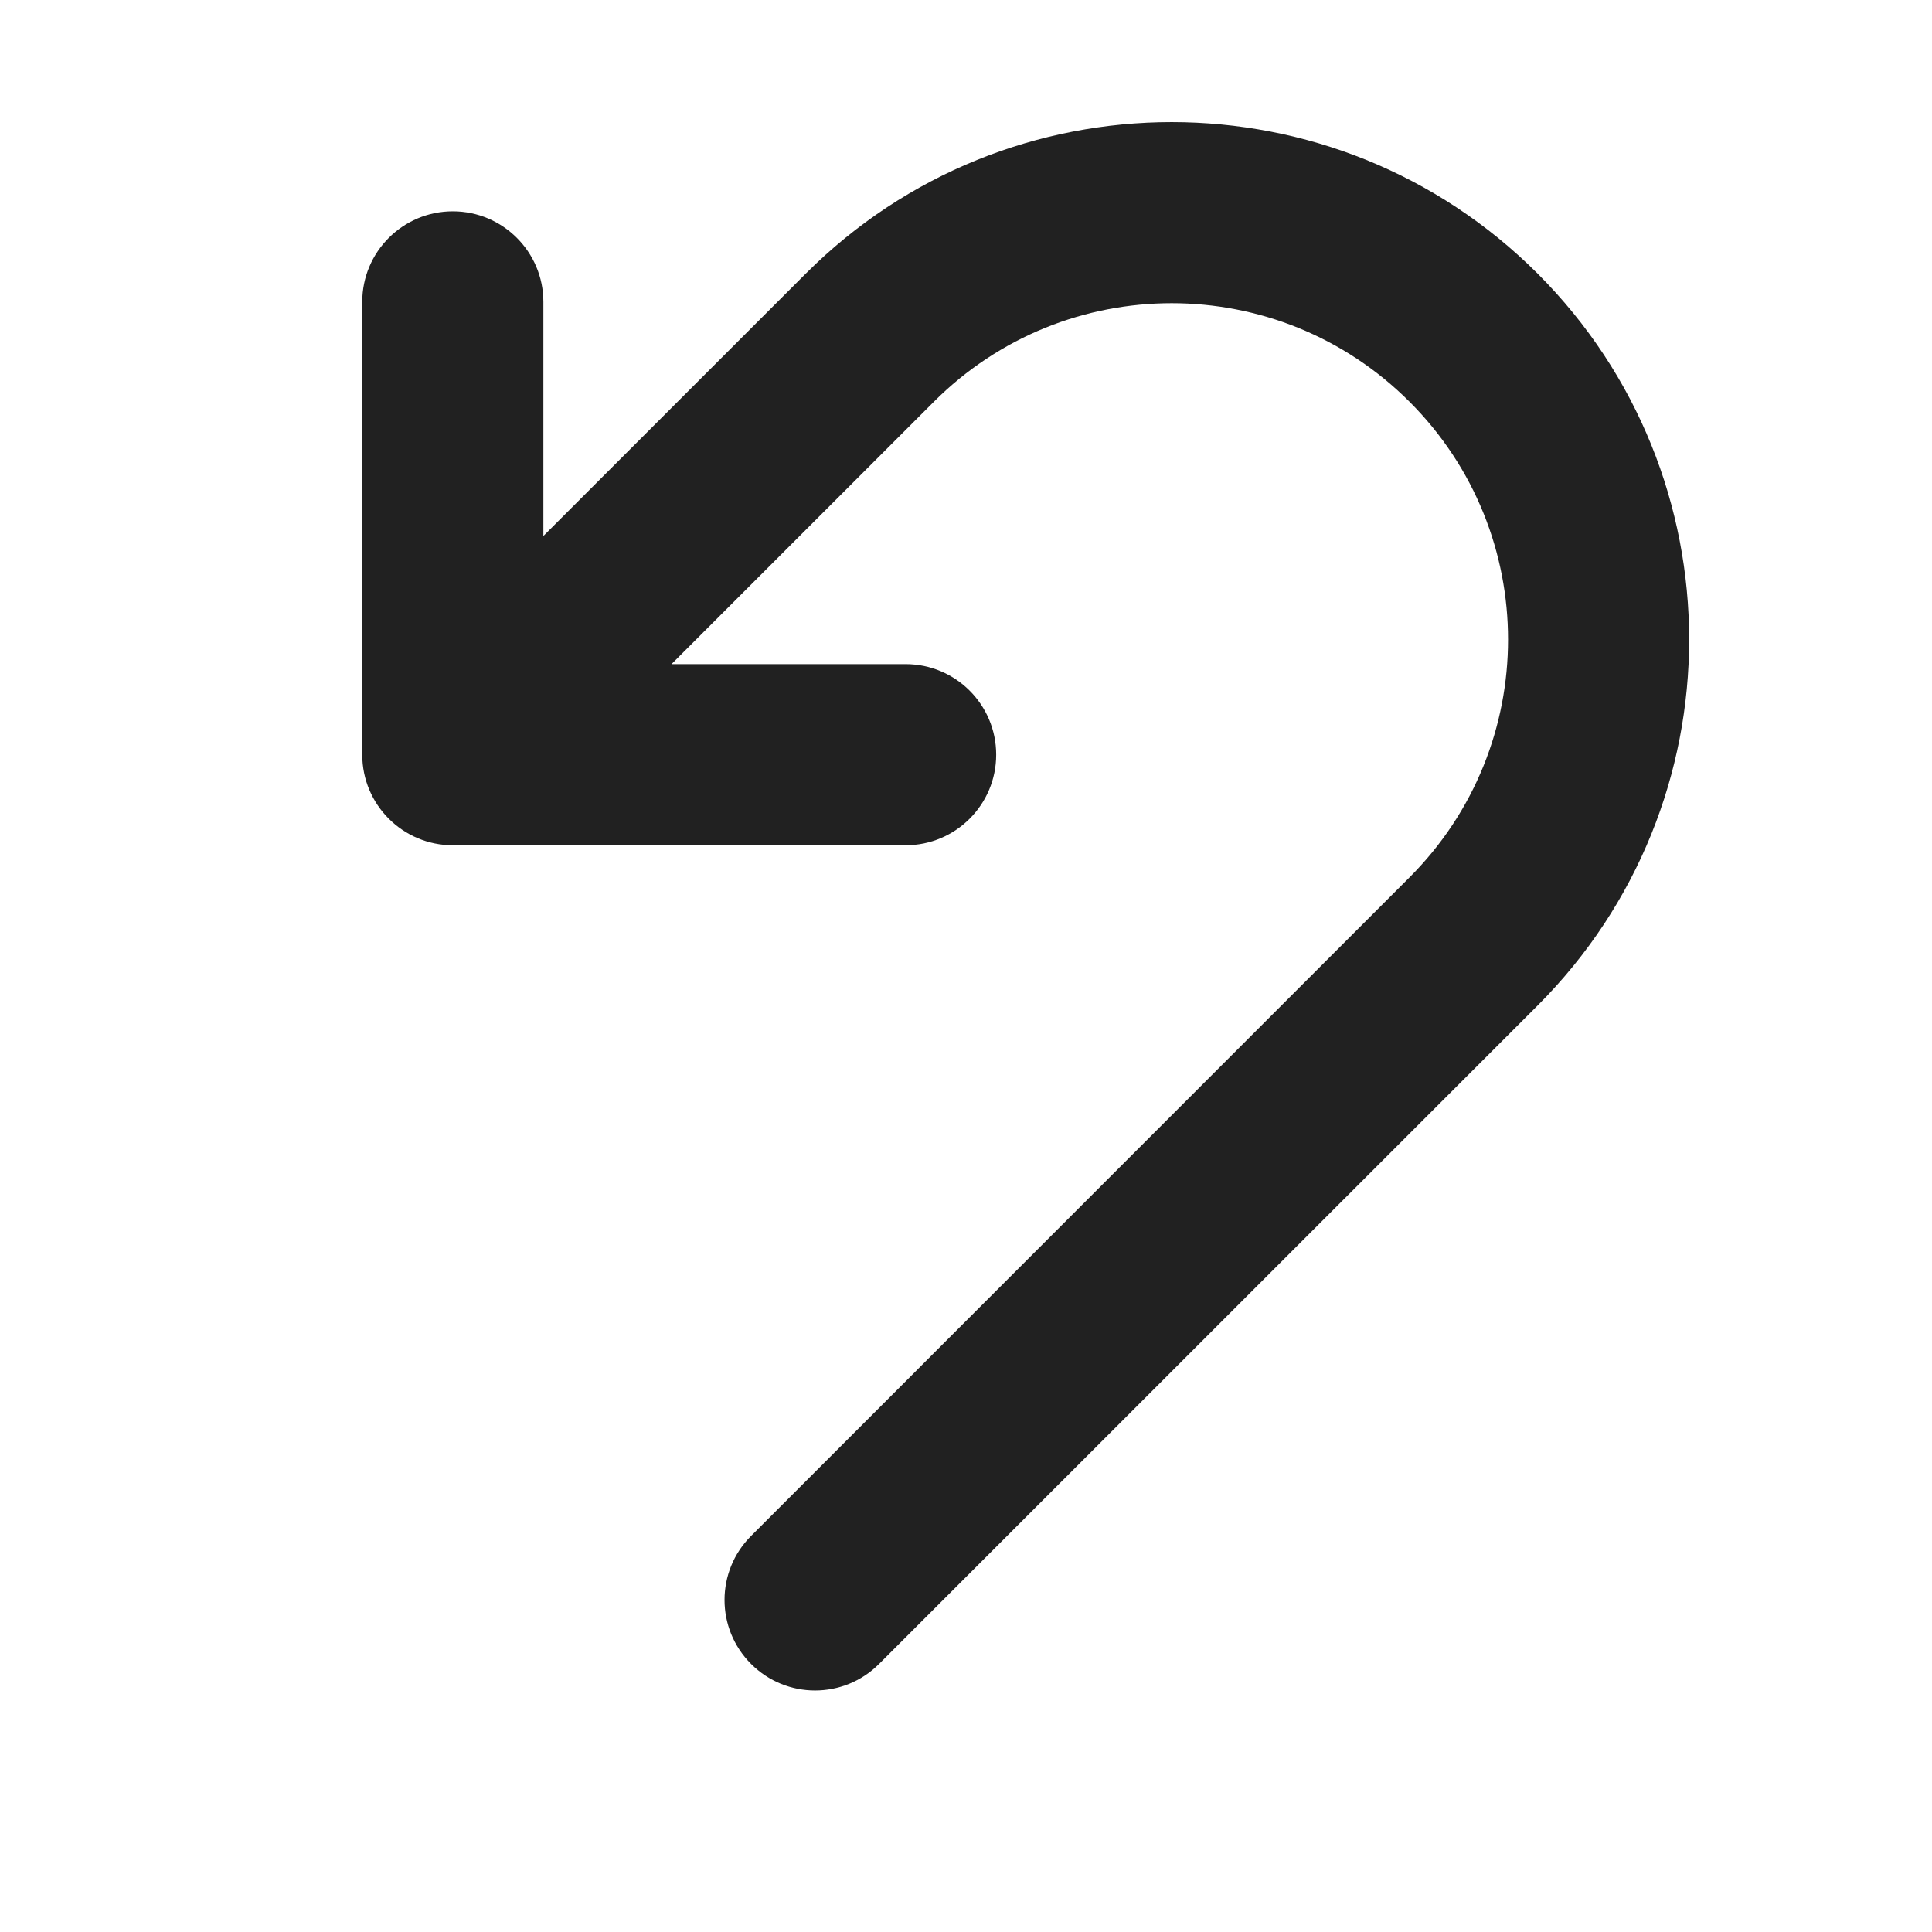 <svg width="16" height="16" viewBox="0 0 16 16" fill="none" xmlns="http://www.w3.org/2000/svg">
<path d="M7.734 3.327C8.822 2.239 10.585 2.239 11.673 3.327C12.761 4.415 12.761 6.178 11.673 7.266L6.22 12.72C5.927 13.013 5.927 13.487 6.22 13.78C6.513 14.073 6.987 14.073 7.28 13.78L12.734 8.327C14.407 6.653 14.407 3.94 12.734 2.266C11.06 0.593 8.347 0.593 6.673 2.266L4.5 4.439V2.5C4.5 2.086 4.164 1.75 3.75 1.75C3.336 1.75 3 2.086 3 2.5V6.25C3 6.664 3.336 7 3.75 7H7.5C7.914 7 8.25 6.664 8.25 6.25C8.25 5.836 7.914 5.5 7.5 5.5H5.561L7.734 3.327Z" fill="#212121"/>
</svg>
